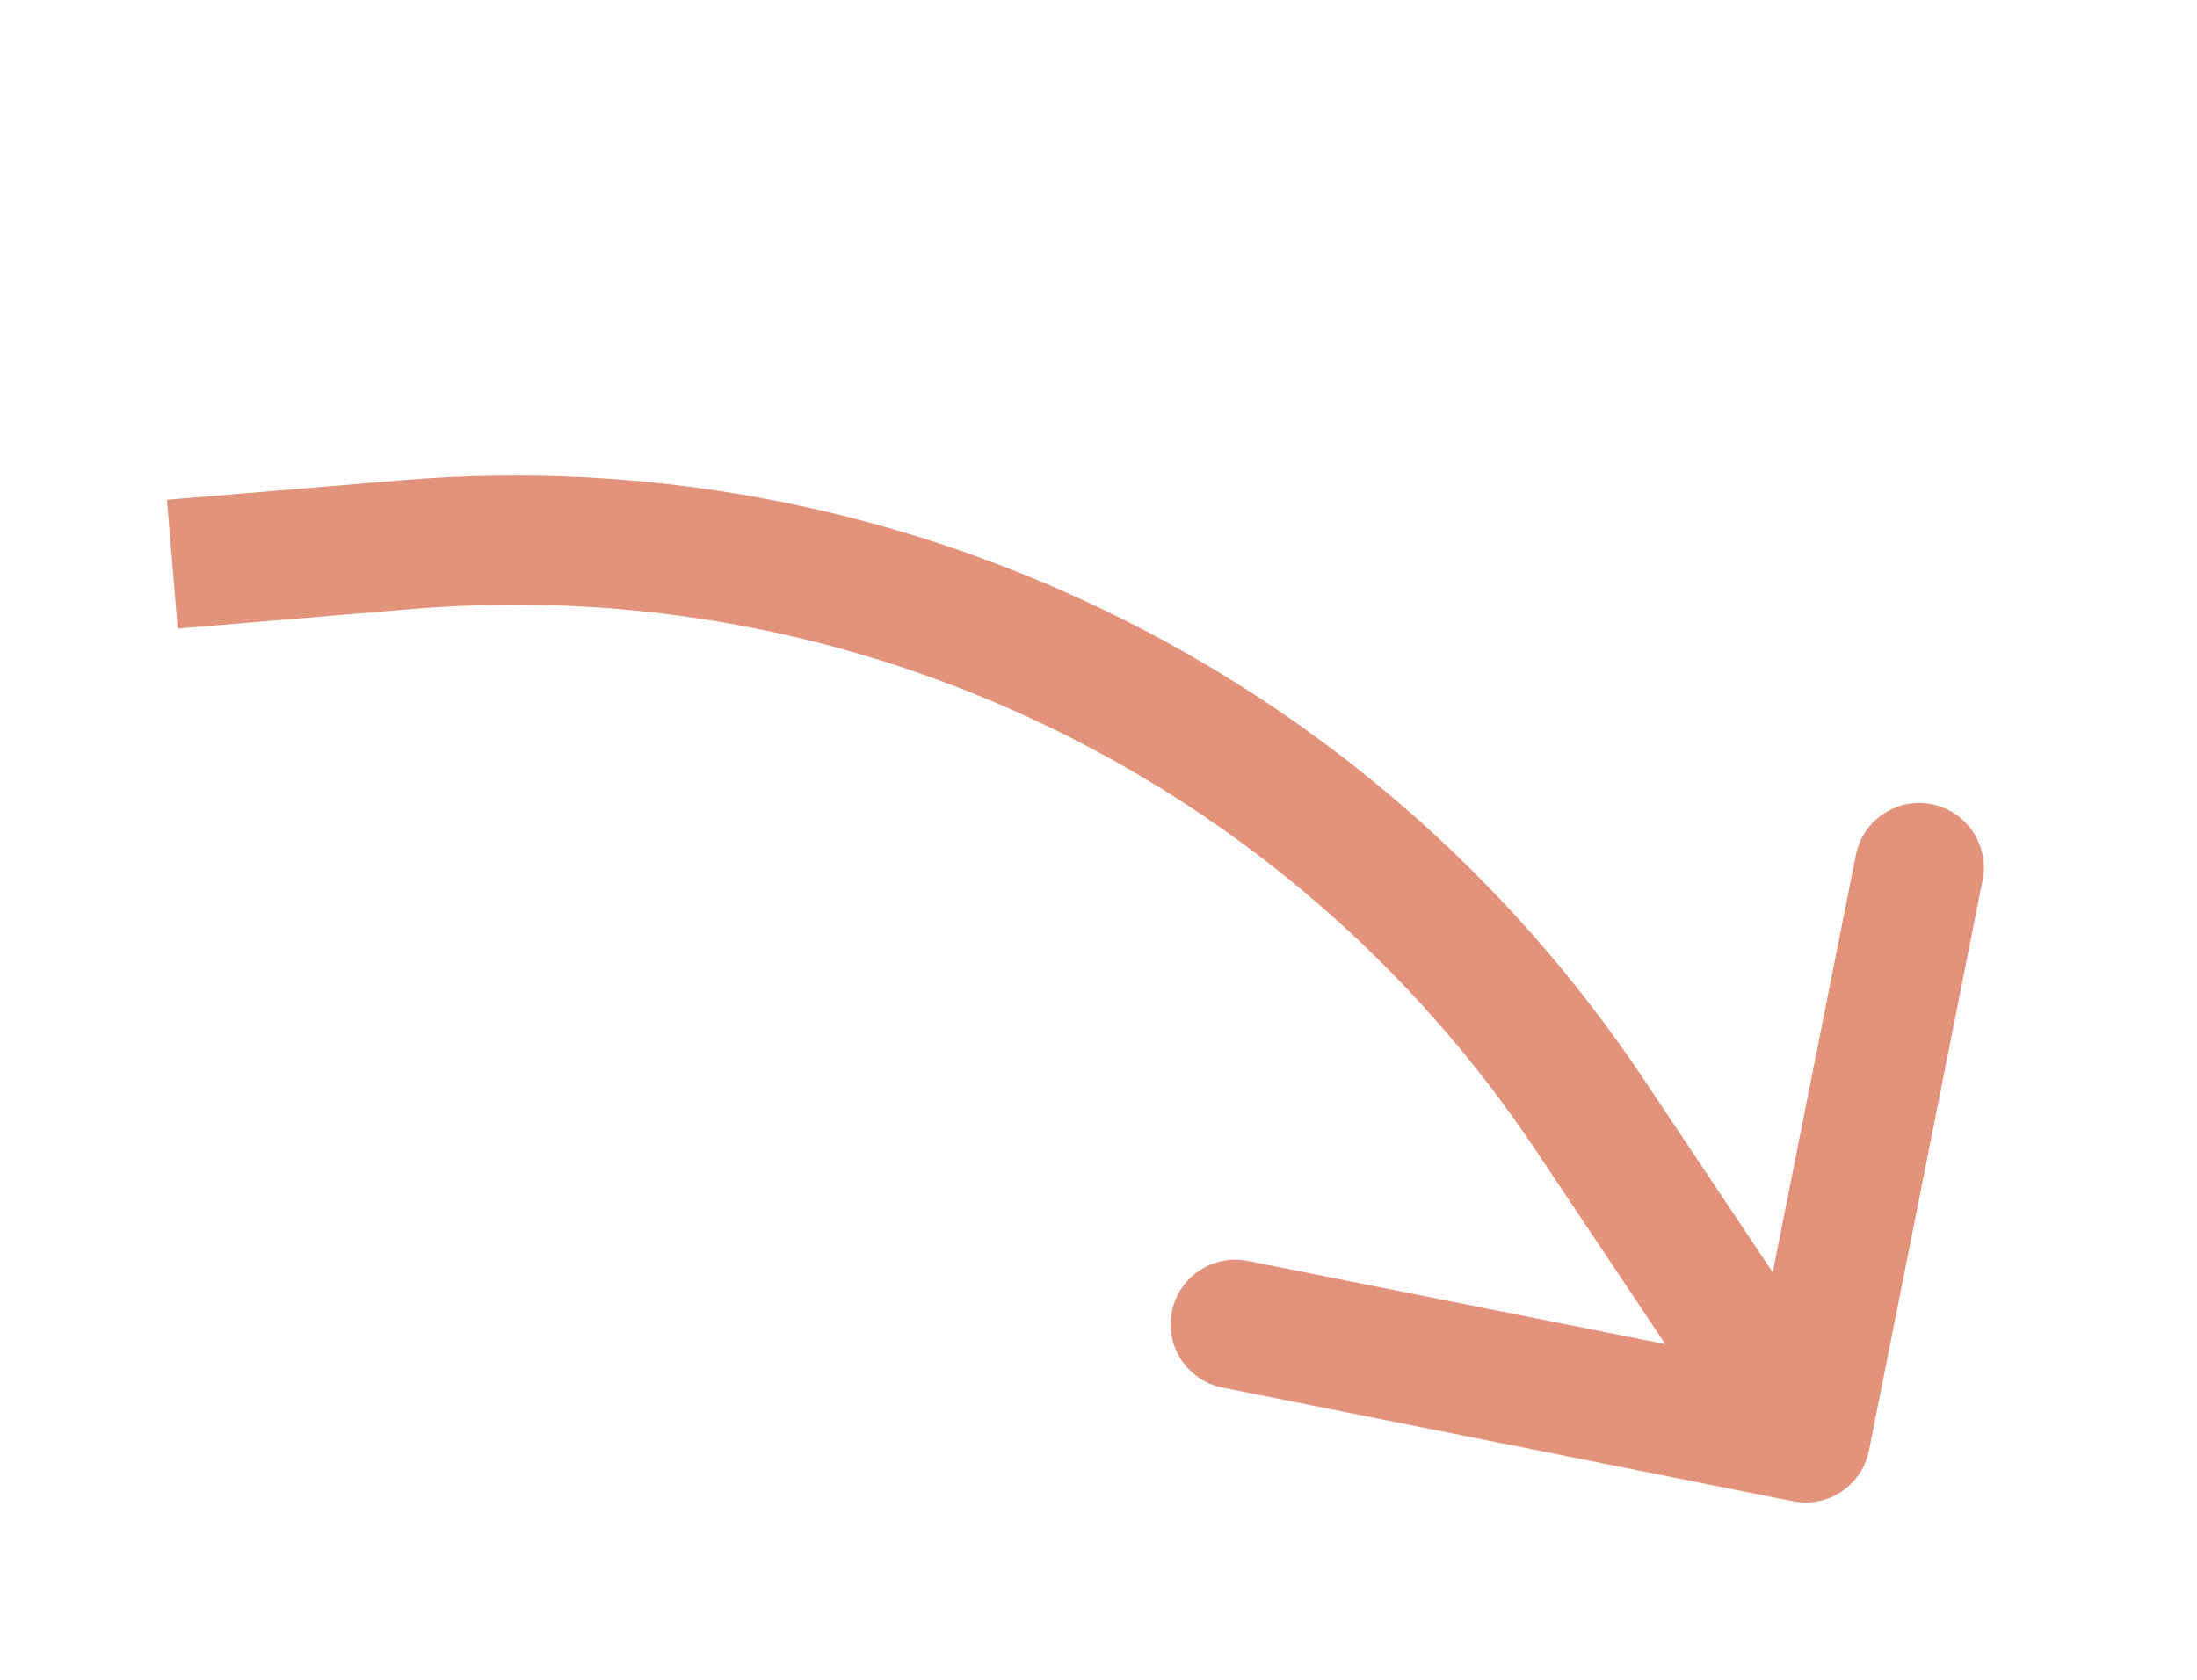 <svg width="51" height="39" viewBox="0 0 51 39" fill="none" xmlns="http://www.w3.org/2000/svg">
<path d="M9.46 12.643L9.585 14.138L9.46 12.643ZM36.903 25.879L38.15 25.046L38.15 25.046L36.903 25.879ZM43.385 33.677C43.223 34.49 42.434 35.017 41.621 34.855L28.381 32.218C27.569 32.056 27.041 31.266 27.203 30.453C27.365 29.641 28.155 29.114 28.967 29.276L40.736 31.62L43.081 19.851C43.242 19.039 44.032 18.511 44.845 18.673C45.657 18.835 46.185 19.625 46.023 20.437L43.385 33.677ZM3.875 11.603L9.335 11.148L9.585 14.138L4.125 14.593L3.875 11.603ZM38.15 25.046L43.161 32.551L40.667 34.217L35.655 26.712L38.15 25.046ZM9.335 11.148C20.753 10.196 31.787 15.518 38.15 25.046L35.655 26.712C29.898 18.091 19.915 13.276 9.585 14.138L9.335 11.148Z" fill="#E3927B"/>
</svg>
